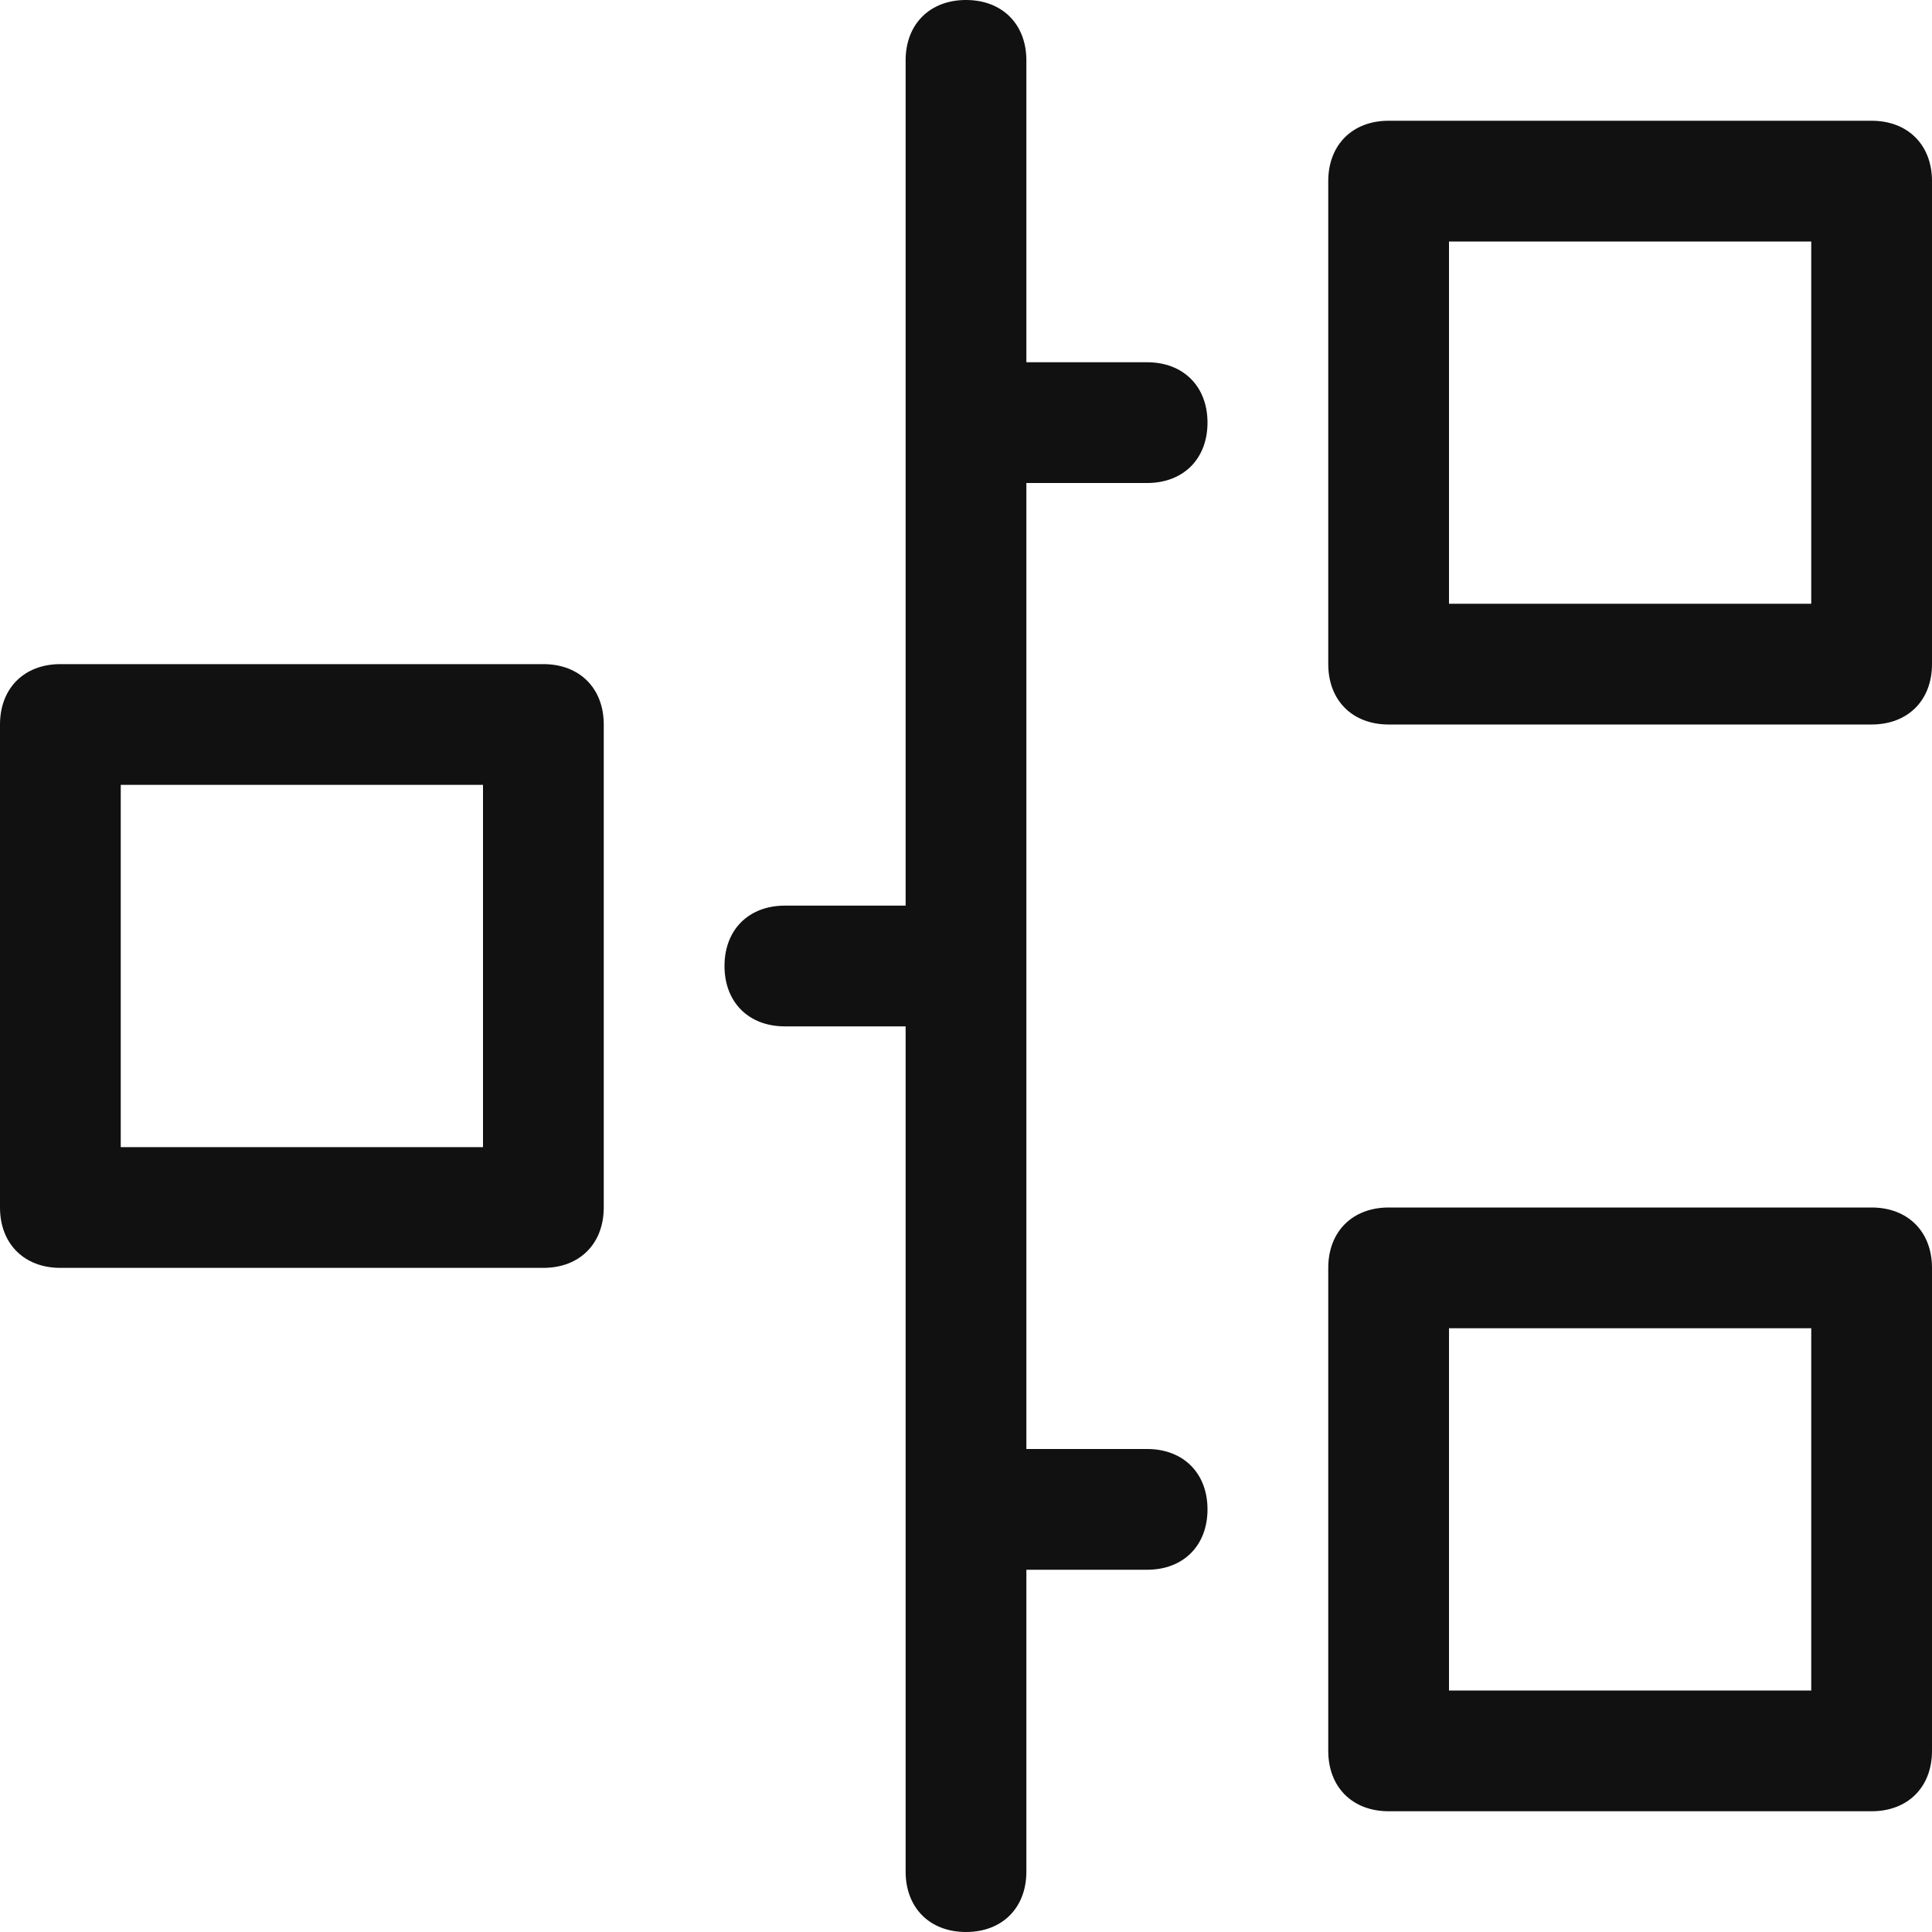 <?xml version="1.0" encoding="utf-8"?>
<!-- Generator: Adobe Illustrator 19.0.0, SVG Export Plug-In . SVG Version: 6.00 Build 0)  -->
<svg version="1.1" id="Layer_1" xmlns="http://www.w3.org/2000/svg" xmlns:xlink="http://www.w3.org/1999/xlink" x="0px" y="0px"
	 viewBox="-247 249 16 16" style="enable-background:new -247 249 16 16;" xml:space="preserve">
<style type="text/css">
	.st0{fill:#111111;}
</style>
<g>
	<path class="st0" d="M-231.5,250h-4c-0.3,0-0.5,0.2-0.5,0.5v4c0,0.3,0.2,0.5,0.5,0.5h4c0.3,0,0.5-0.2,0.5-0.5v-4
		C-231,250.2-231.2,250-231.5,250z M-232,254h-3v-3h3V254z"/>
	<path class="st0" d="M-231.5,259h-4c-0.3,0-0.5,0.2-0.5,0.5v4c0,0.3,0.2,0.5,0.5,0.5h4c0.3,0,0.5-0.2,0.5-0.5v-4
		C-231,259.2-231.2,259-231.5,259z M-232,263h-3v-3h3V263z"/>
	<path class="st0" d="M-242.5,254.5h-4c-0.3,0-0.5,0.2-0.5,0.5v4c0,0.3,0.2,0.5,0.5,0.5h4c0.3,0,0.5-0.2,0.5-0.5v-4
		C-242,254.7-242.2,254.5-242.5,254.5z M-243,258.5h-3v-3h3V258.5z"/>
	<path class="st0" d="M-237,261.5c0,0.3-0.2,0.5-0.5,0.5h-1v2.5c0,0.3-0.2,0.5-0.5,0.5s-0.5-0.2-0.5-0.5v-7h-1
		c-0.3,0-0.5-0.2-0.5-0.5s0.2-0.5,0.5-0.5h1v-7c0-0.3,0.2-0.5,0.5-0.5s0.5,0.2,0.5,0.5v2.5h1c0.3,0,0.5,0.2,0.5,0.5
		s-0.2,0.5-0.5,0.5h-1v8h1C-237.2,261-237,261.2-237,261.5z"/>
</g>
</svg>
